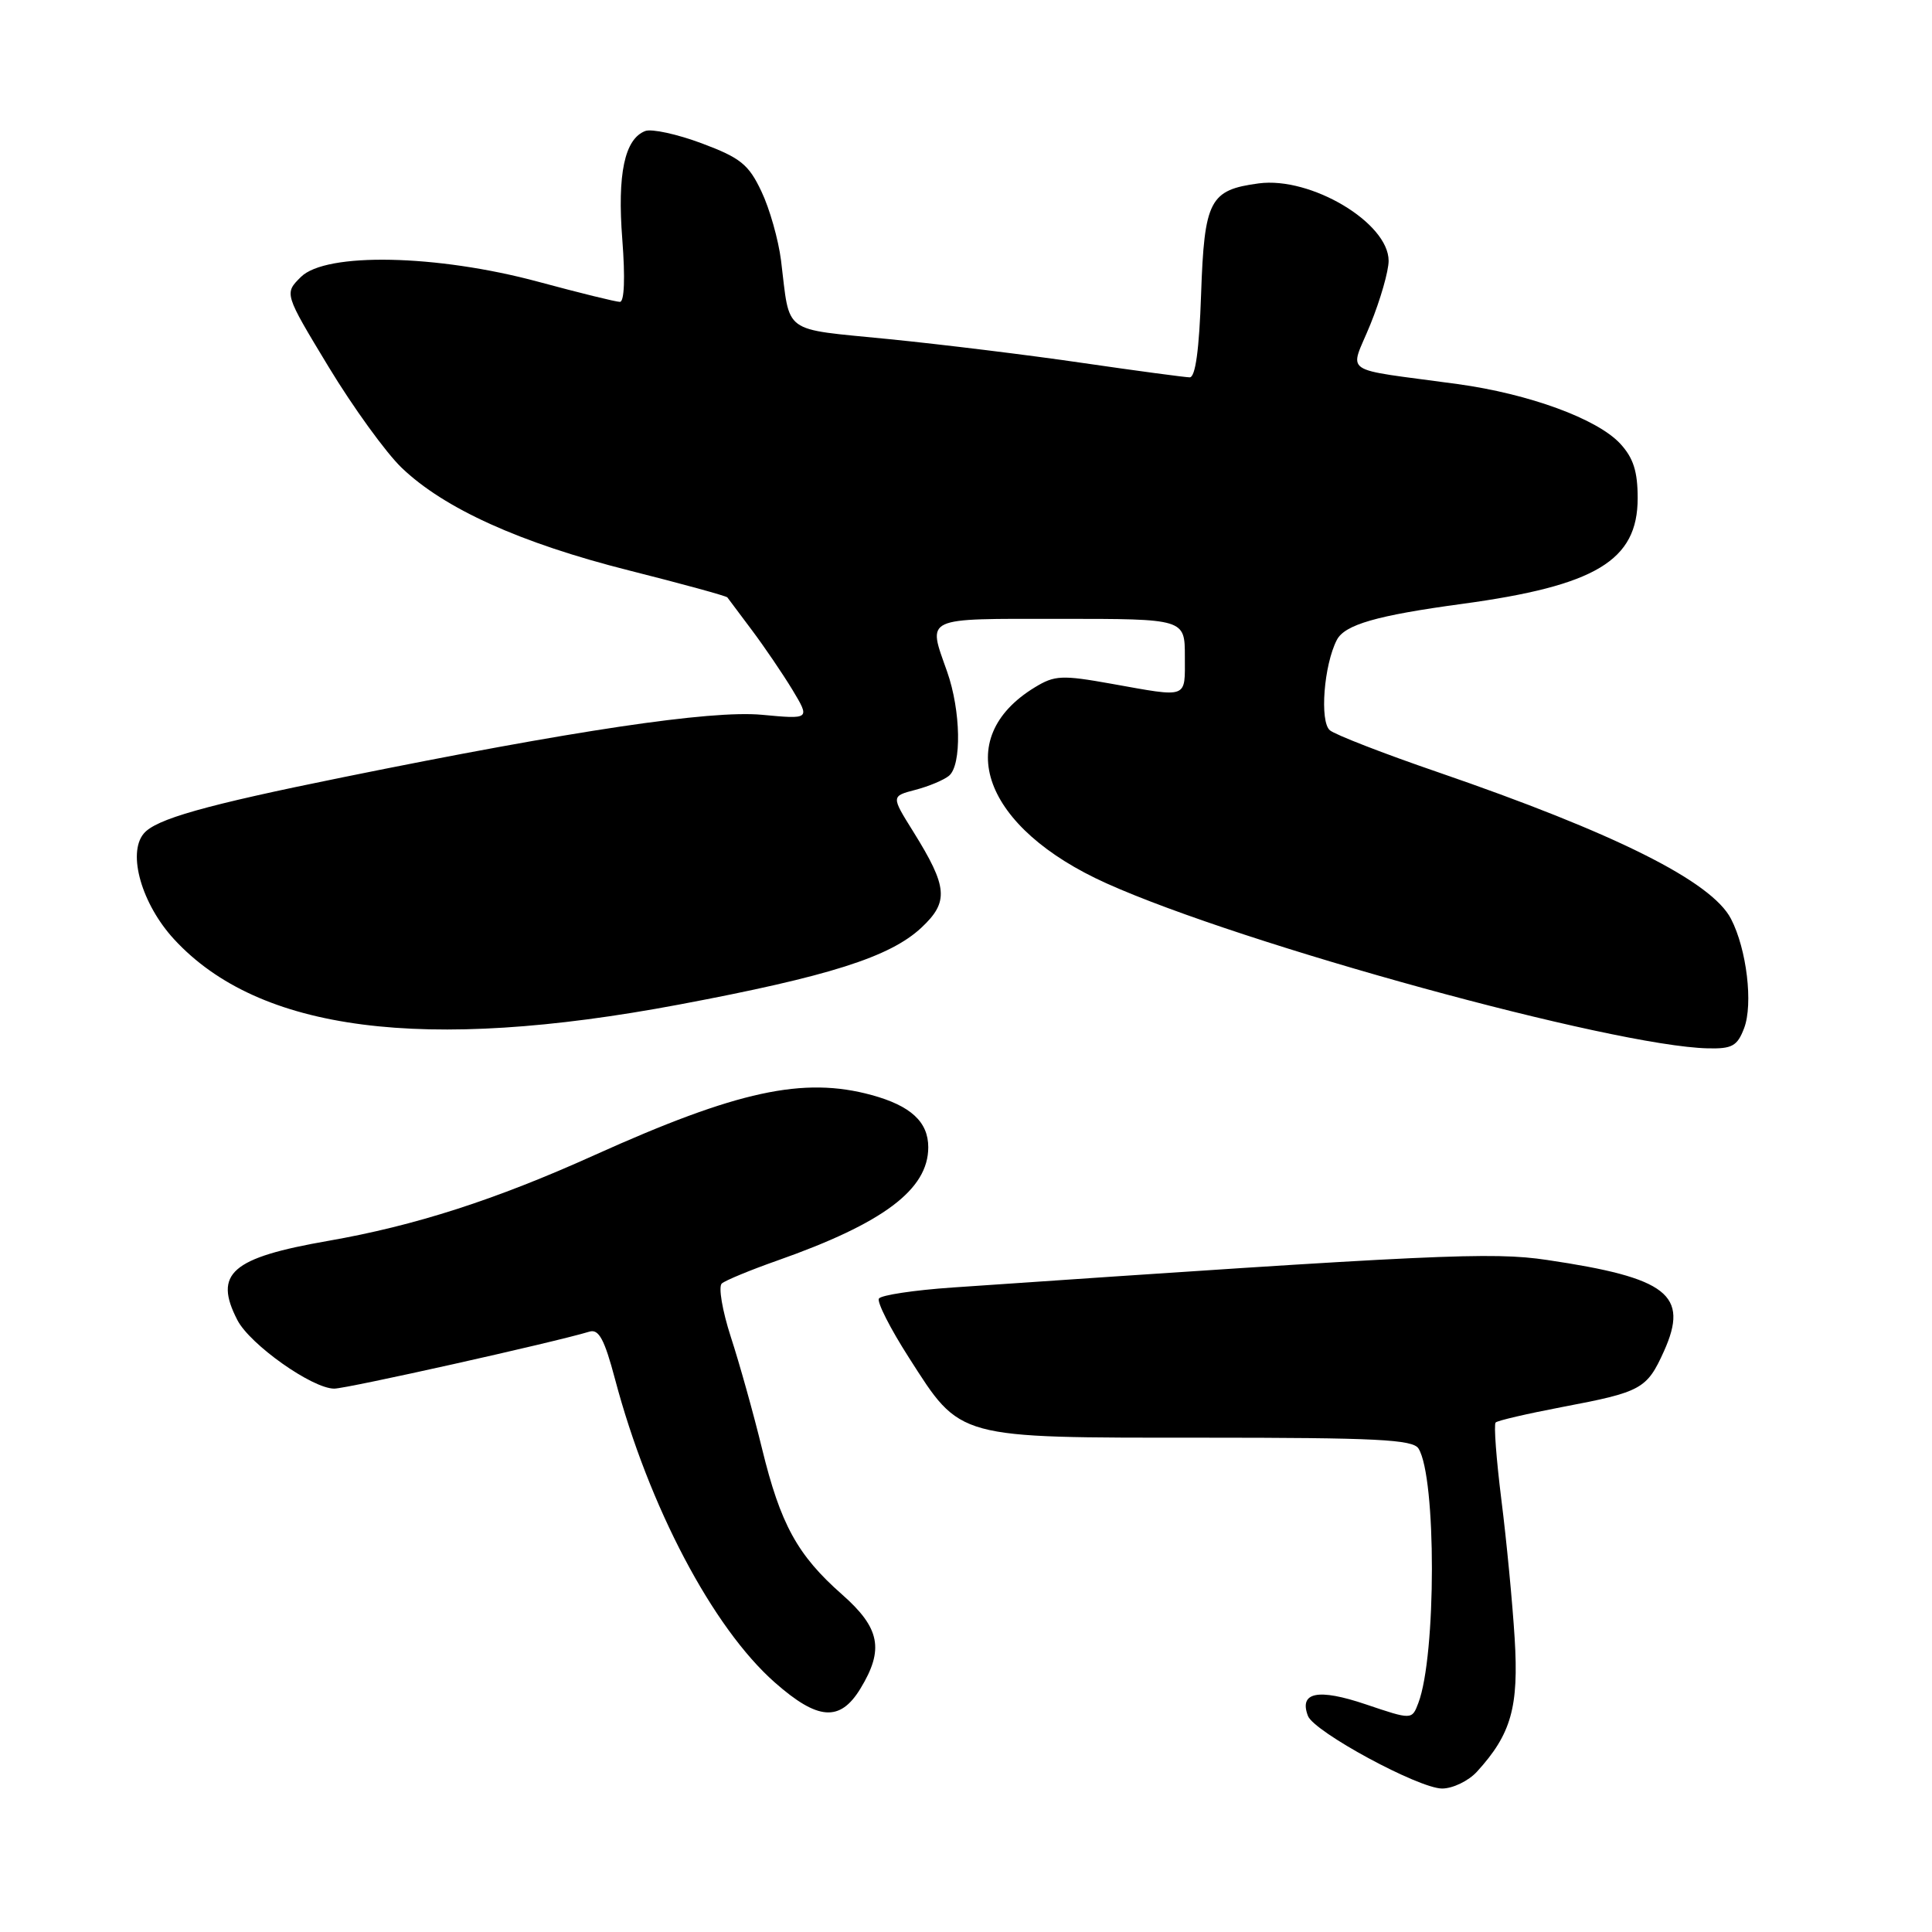 <?xml version="1.0" encoding="UTF-8" standalone="no"?>
<!DOCTYPE svg PUBLIC "-//W3C//DTD SVG 1.1//EN" "http://www.w3.org/Graphics/SVG/1.1/DTD/svg11.dtd" >
<svg xmlns="http://www.w3.org/2000/svg" xmlns:xlink="http://www.w3.org/1999/xlink" version="1.1" viewBox="0 0 256 256">
 <g >
 <path fill="currentColor"
d=" M 195.71 234.75 C 200.25 229.78 201.26 226.20 200.70 217.08 C 200.41 212.36 199.62 204.10 198.94 198.73 C 198.27 193.35 197.92 188.74 198.18 188.49 C 198.43 188.23 202.42 187.31 207.03 186.43 C 217.50 184.45 218.22 184.05 220.48 179.05 C 223.85 171.56 220.98 169.32 204.98 166.95 C 197.65 165.86 190.42 166.20 126.23 170.60 C 121.14 170.95 116.74 171.61 116.46 172.07 C 116.18 172.52 117.97 176.05 120.44 179.90 C 127.38 190.73 126.52 190.50 159.28 190.50 C 182.38 190.50 187.22 190.74 187.96 191.94 C 190.34 195.77 190.32 219.39 187.94 225.65 C 187.09 227.90 187.09 227.90 180.96 225.83 C 174.65 223.70 172.10 224.21 173.31 227.37 C 174.12 229.48 187.96 236.97 191.08 236.99 C 192.49 236.99 194.58 235.99 195.71 234.75 Z  M 114.01 223.75 C 117.17 218.56 116.62 215.72 111.58 211.28 C 105.66 206.07 103.42 201.98 100.97 191.94 C 99.84 187.30 97.98 180.65 96.84 177.16 C 95.71 173.67 95.17 170.49 95.64 170.07 C 96.11 169.66 99.42 168.29 103.00 167.03 C 117.05 162.08 123.00 157.62 123.00 152.02 C 123.00 148.66 120.69 146.52 115.50 145.10 C 106.46 142.63 97.70 144.53 78.77 153.06 C 65.63 158.99 55.00 162.41 43.49 164.42 C 30.64 166.66 28.26 168.74 31.46 174.93 C 33.14 178.17 41.38 184.00 44.29 184.00 C 45.96 184.00 73.46 177.86 78.10 176.45 C 79.34 176.07 80.09 177.45 81.49 182.73 C 85.97 199.62 94.44 215.69 102.67 222.94 C 108.38 227.97 111.31 228.18 114.01 223.75 Z  M 231.10 136.25 C 232.32 133.06 231.45 125.77 229.37 121.76 C 226.81 116.79 214.05 110.41 190.51 102.31 C 183.36 99.86 176.93 97.36 176.22 96.77 C 174.84 95.62 175.42 88.11 177.14 84.79 C 178.19 82.77 182.42 81.55 193.73 80.02 C 211.46 77.61 217.00 74.28 217.00 66.01 C 217.00 62.46 216.43 60.67 214.68 58.78 C 211.62 55.49 202.61 52.19 193.13 50.89 C 177.30 48.72 178.83 49.77 181.58 42.99 C 182.91 39.72 184.00 35.92 184.00 34.56 C 184.00 29.52 173.69 23.38 166.79 24.30 C 160.28 25.17 159.58 26.51 159.15 39.02 C 158.90 46.35 158.40 50.00 157.64 50.00 C 157.01 49.99 150.65 49.14 143.50 48.10 C 136.35 47.05 124.75 45.63 117.73 44.93 C 103.45 43.50 104.72 44.43 103.49 34.50 C 103.14 31.75 101.98 27.64 100.89 25.36 C 99.20 21.78 98.11 20.91 92.98 18.99 C 89.71 17.77 86.35 17.04 85.50 17.36 C 82.76 18.41 81.78 23.06 82.46 31.75 C 82.85 36.82 82.73 40.00 82.14 40.00 C 81.61 40.00 76.75 38.80 71.34 37.34 C 57.89 33.71 43.17 33.41 39.87 36.70 C 37.66 38.89 37.66 38.89 43.54 48.61 C 46.78 53.96 51.13 59.97 53.21 61.97 C 58.85 67.39 68.94 71.95 83.32 75.58 C 90.38 77.36 96.25 78.97 96.38 79.16 C 96.51 79.35 97.97 81.30 99.63 83.50 C 101.28 85.70 103.70 89.26 105.00 91.40 C 107.35 95.31 107.35 95.31 100.93 94.71 C 94.13 94.09 75.99 96.79 45.50 102.98 C 27.08 106.71 20.63 108.54 19.04 110.46 C 16.85 113.09 18.79 119.82 23.07 124.46 C 34.32 136.67 56.11 139.48 89.98 133.11 C 109.86 129.37 117.92 126.81 122.08 122.93 C 125.76 119.49 125.59 117.55 121.01 110.19 C 118.08 105.50 118.08 105.50 121.29 104.66 C 123.06 104.20 125.06 103.36 125.75 102.79 C 127.45 101.38 127.32 94.17 125.50 89.00 C 122.91 81.65 122.17 82.00 140.50 82.00 C 157.00 82.00 157.00 82.00 157.00 87.00 C 157.00 92.65 157.56 92.44 147.26 90.60 C 140.72 89.43 139.75 89.47 137.13 91.07 C 125.94 97.87 130.27 109.71 146.64 117.06 C 164.66 125.16 213.69 138.61 226.27 138.91 C 229.51 138.99 230.20 138.61 231.10 136.25 Z "/>
</g>
</svg>
